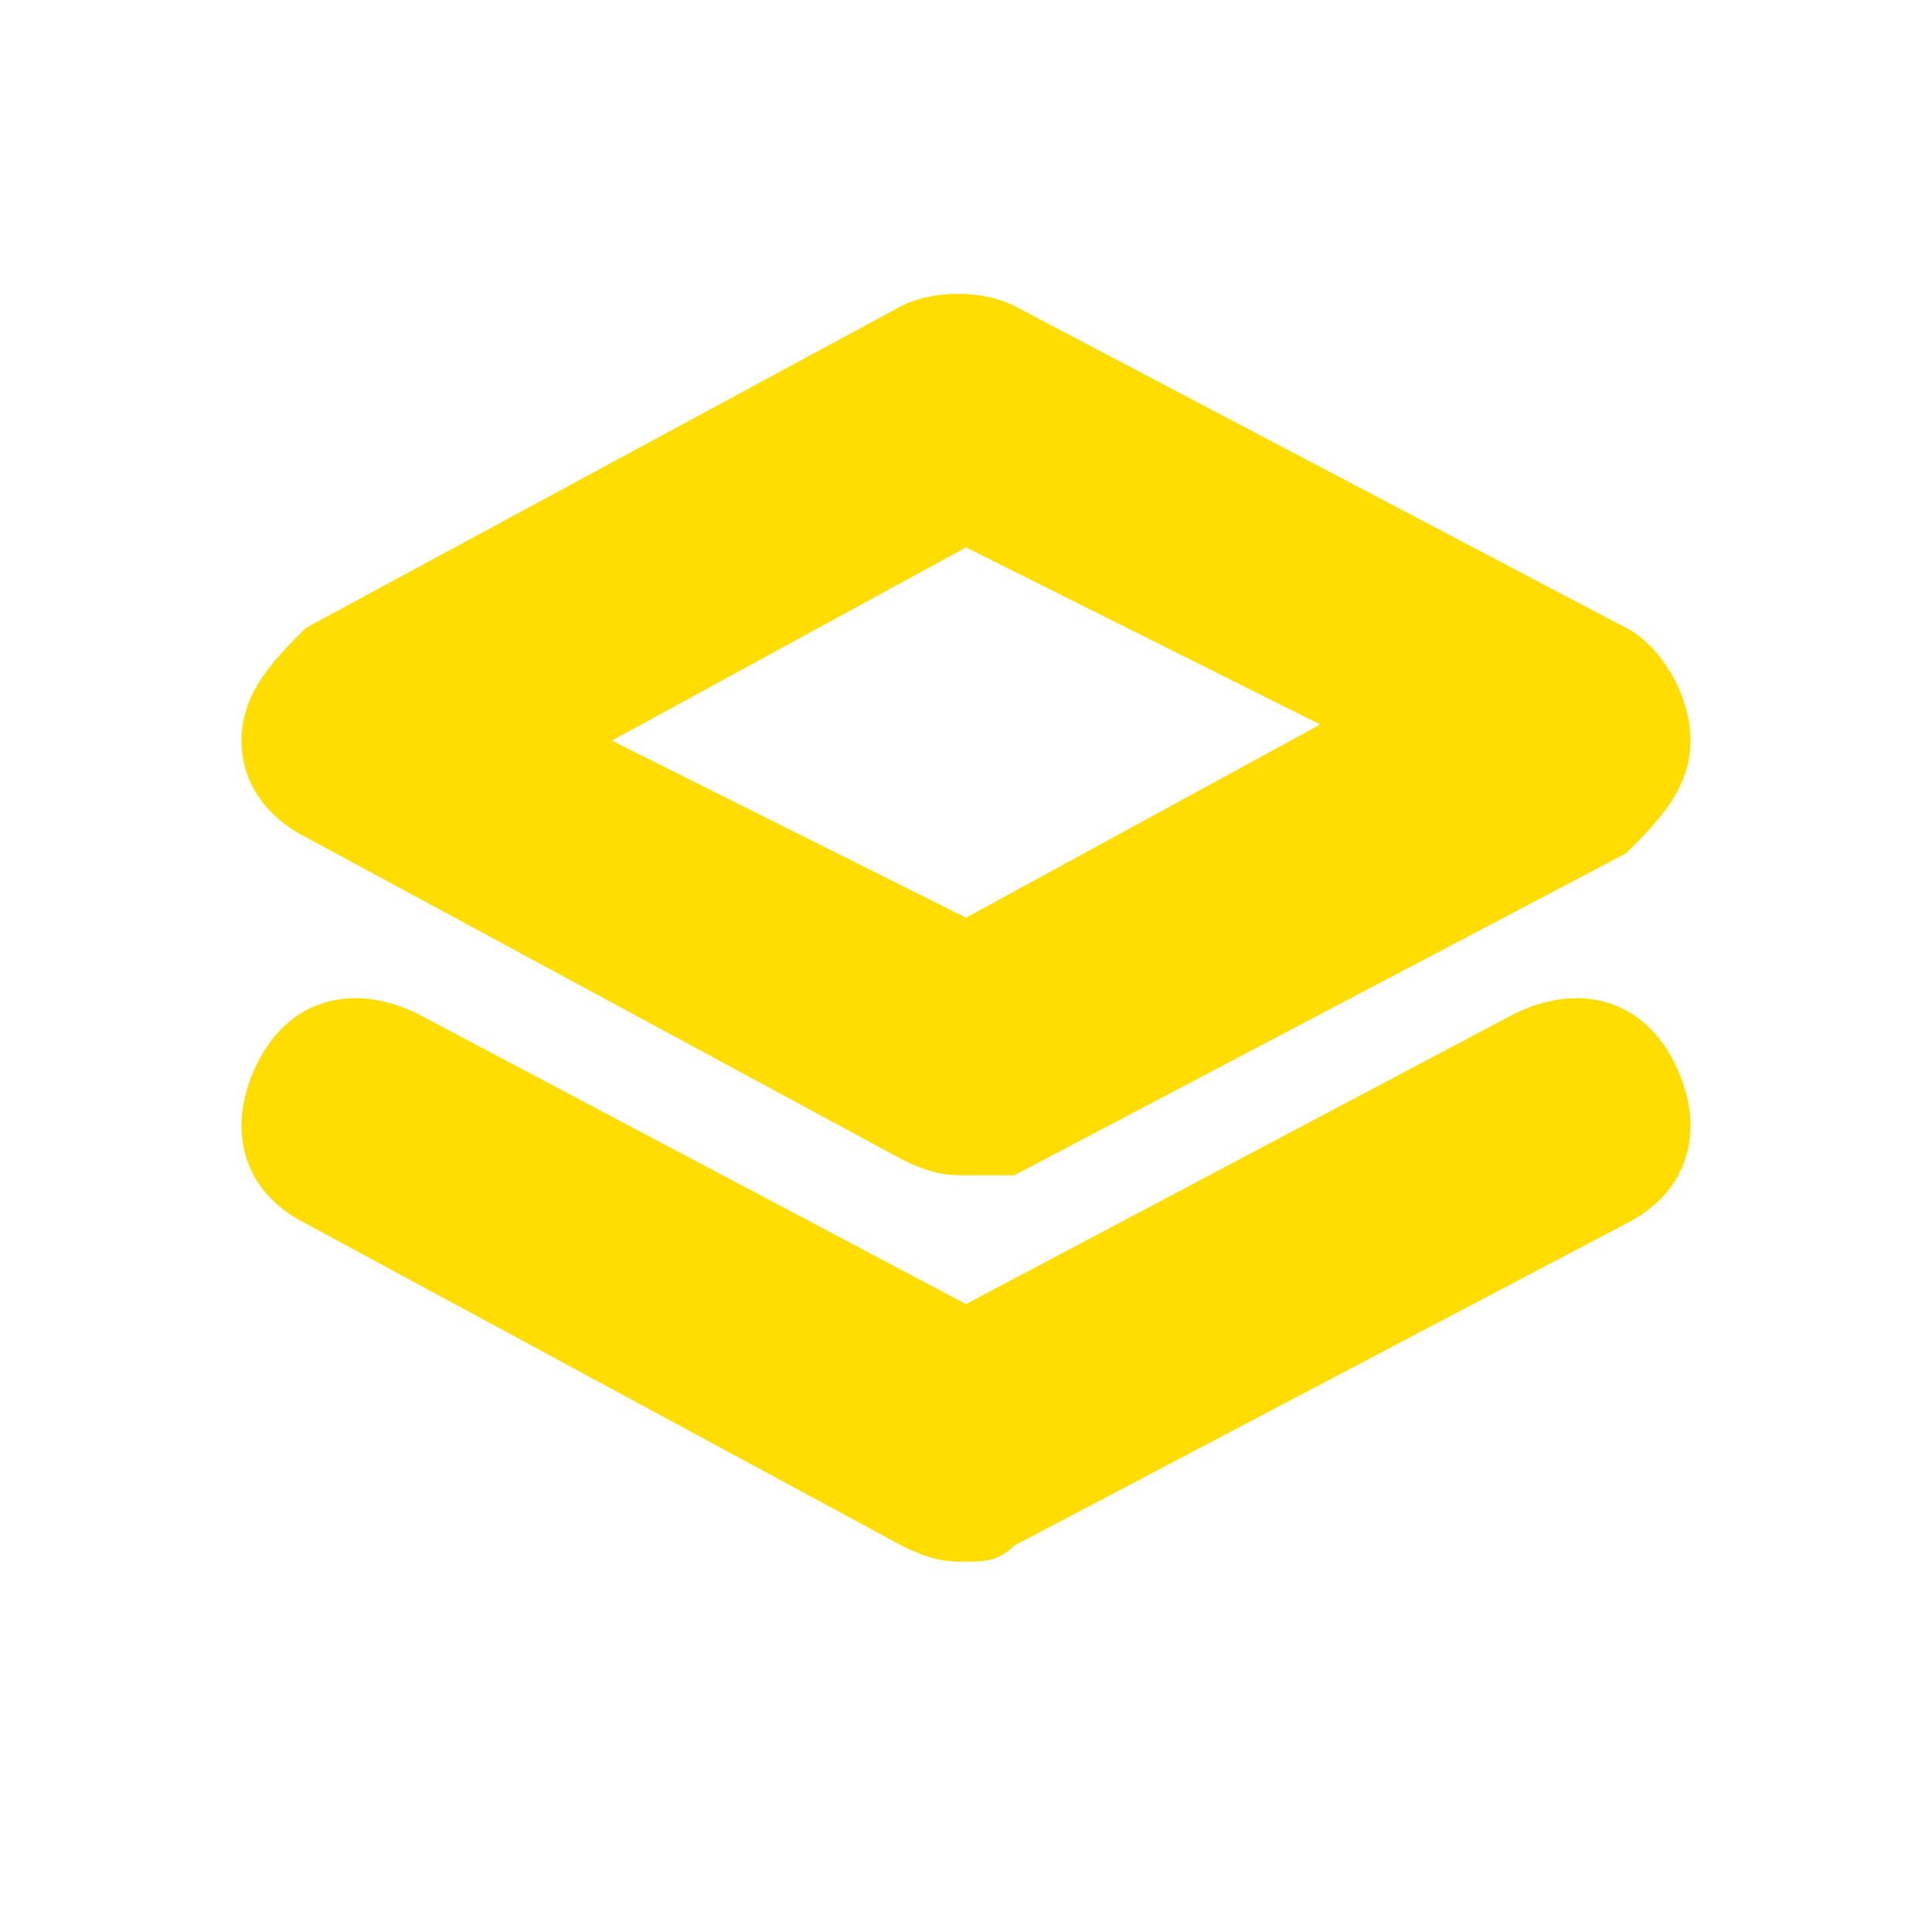 <?xml version="1.0" encoding="utf-8"?>
<svg xmlns="http://www.w3.org/2000/svg" viewBox="0 0 12 12" fill="#FFDD00">
<path d="M6,7.3c-0.1,0-0.2,0-0.4-0.1l-3.7-2C1.7,5.1,1.5,4.9,1.5,4.6c0-0.3,0.2-0.5,0.4-0.7l3.7-2
	c0.2-0.1,0.5-0.1,0.7,0l3.8,2c0.2,0.1,0.4,0.4,0.4,0.7c0,0.3-0.2,0.5-0.4,0.7l-3.8,2C6.2,7.3,6.1,7.3,6,7.3z M3.8,4.6L6,5.7l2.2-1.2
	L6,3.4L3.8,4.6z"/>
<path d="M6,9.7c-0.1,0-0.2,0-0.4-0.1l-3.7-2C1.5,7.4,1.4,7,1.6,6.6c0.2-0.4,0.6-0.5,1-0.3L6,8.1l3.4-1.8
	c0.4-0.2,0.8-0.1,1,0.3c0.2,0.4,0.1,0.8-0.3,1l-3.8,2C6.2,9.7,6.1,9.7,6,9.7z"/>
</svg>
